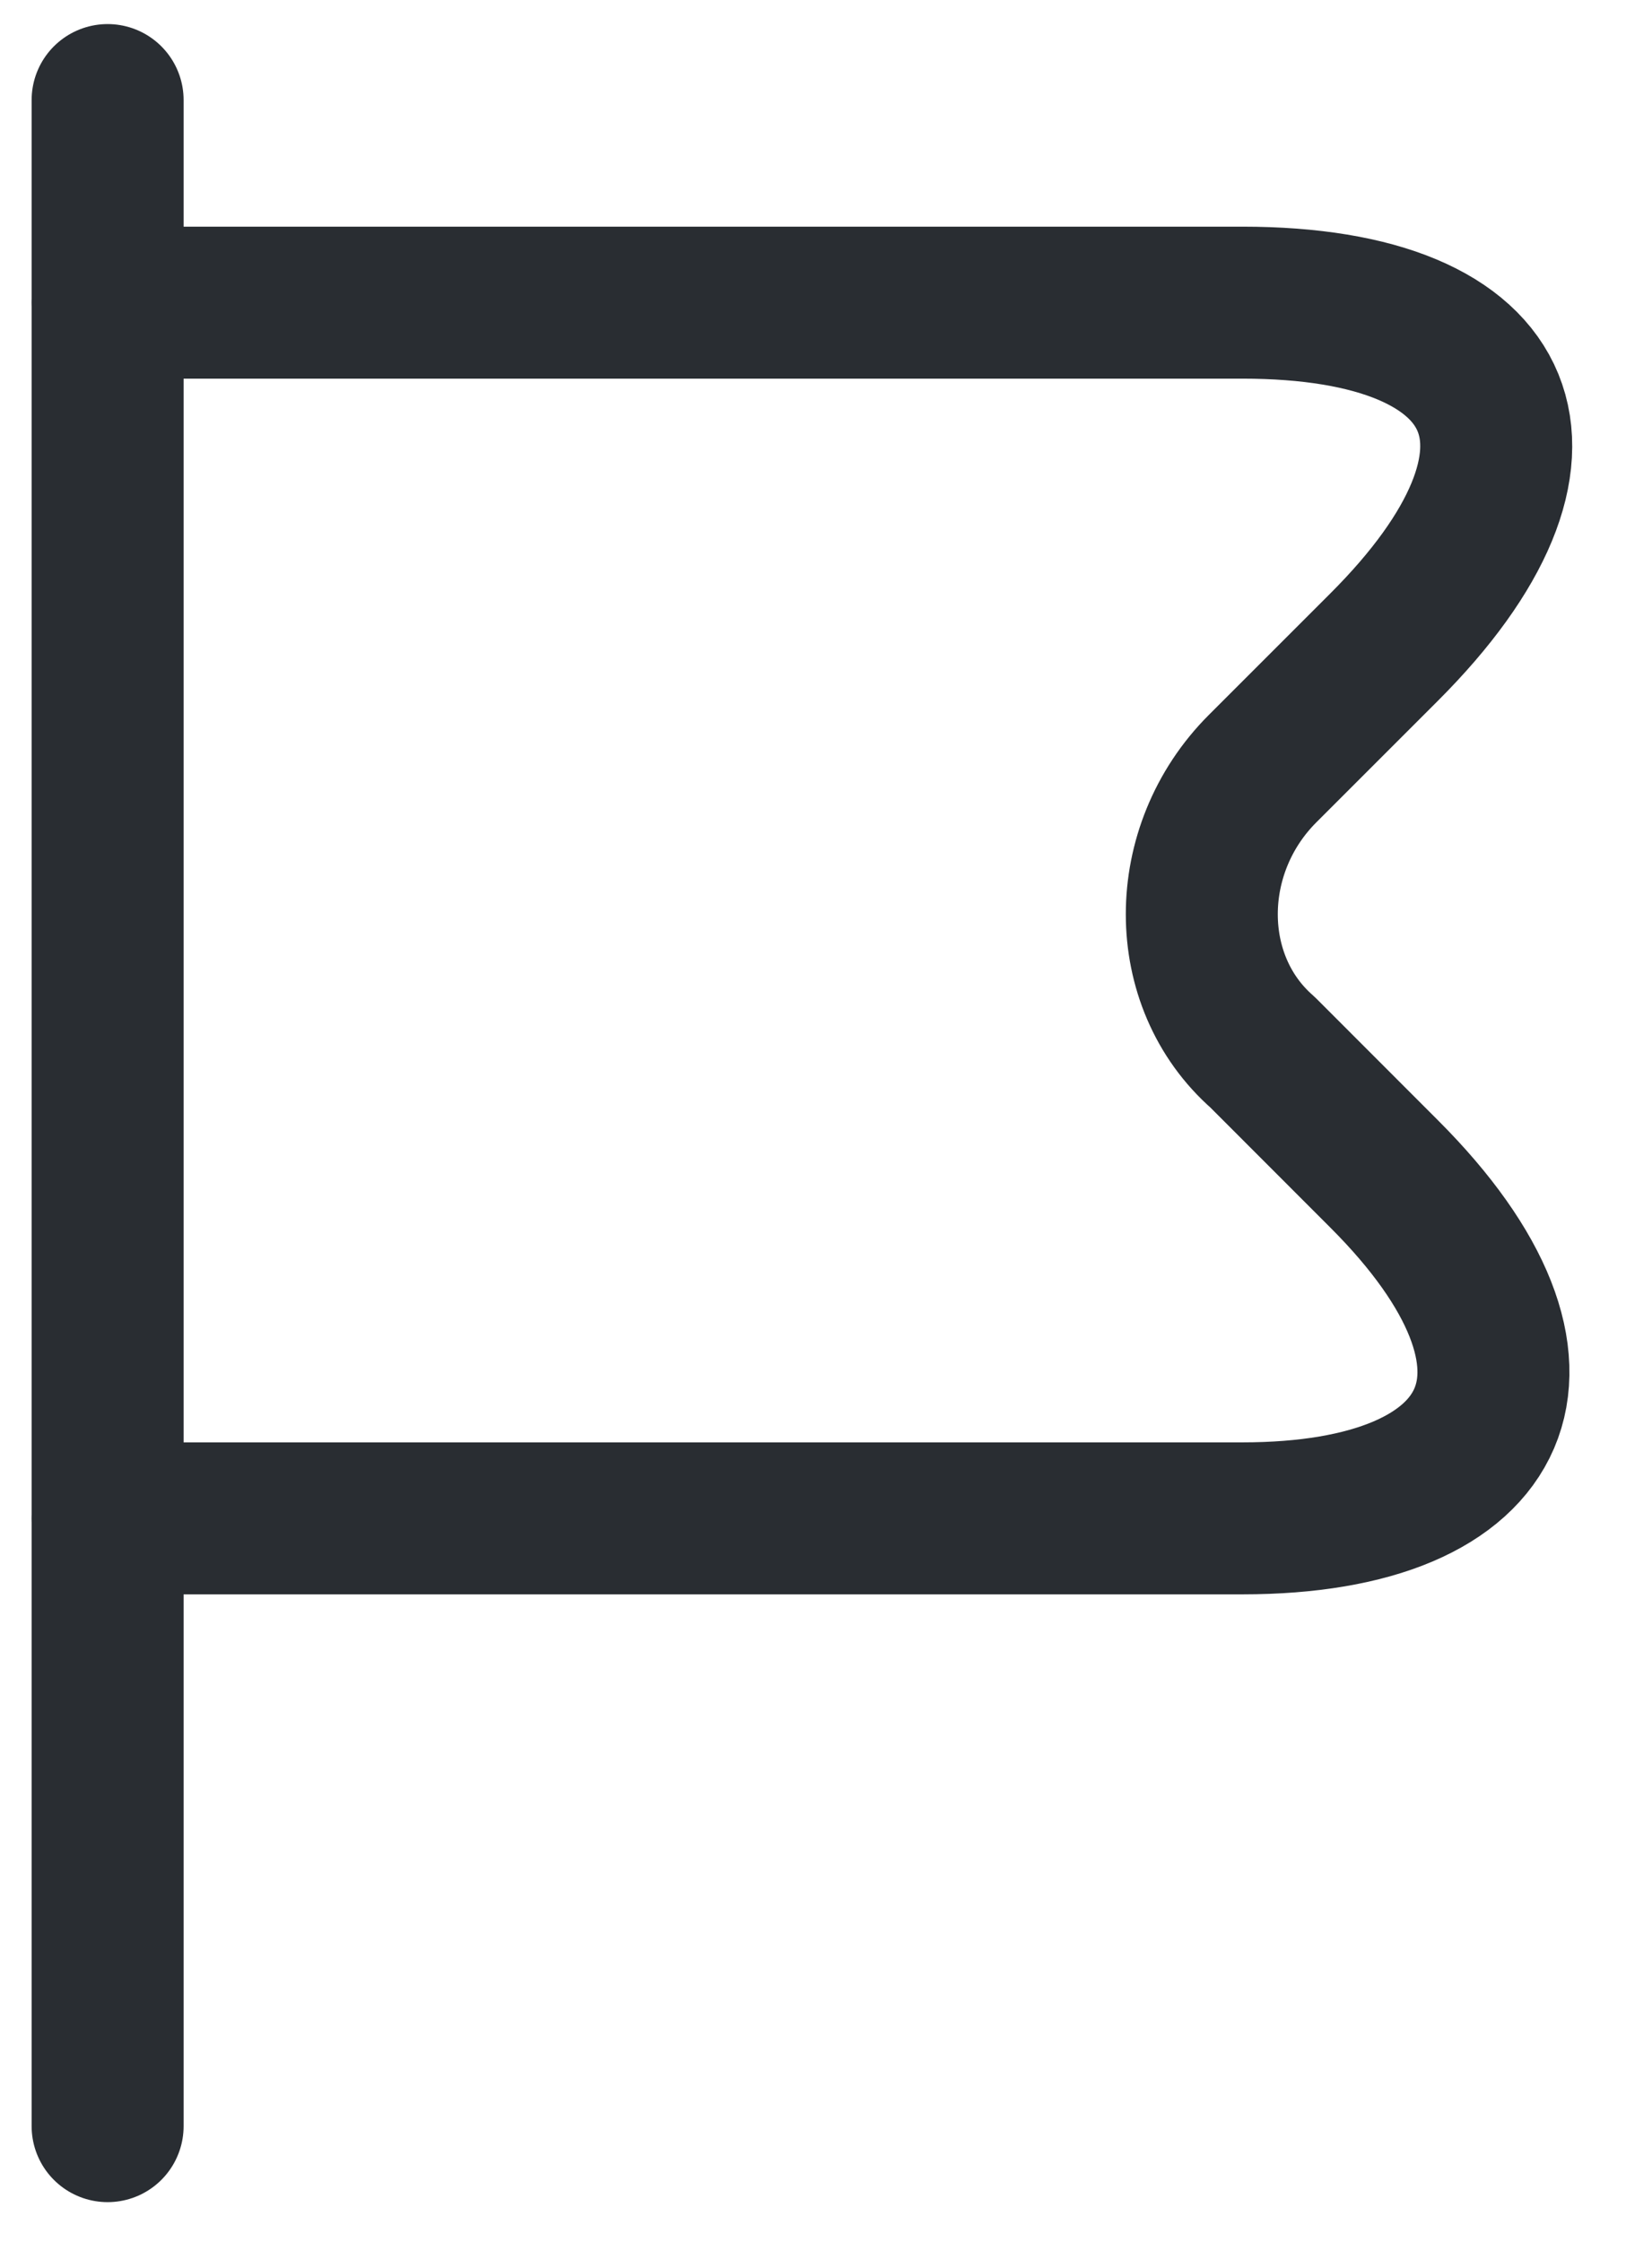 <svg width="14" height="19" viewBox="0 0 14 19" fill="none" xmlns="http://www.w3.org/2000/svg">
  <path d="M0.912 0.848V18.019" stroke="#292D32" stroke-width="1.288" stroke-miterlimit="10" stroke-linecap="round" stroke-linejoin="round"/>
  <path d="M0.912 2.565H10.528C12.846 2.565 13.362 3.853 11.73 5.484L10.7 6.514C10.013 7.201 10.013 8.317 10.7 8.918L11.73 9.949C13.362 11.58 12.761 12.868 10.528 12.868H0.912" stroke="#292D32" stroke-width="1.288" stroke-miterlimit="10" stroke-linecap="round" stroke-linejoin="round"/>
</svg>
